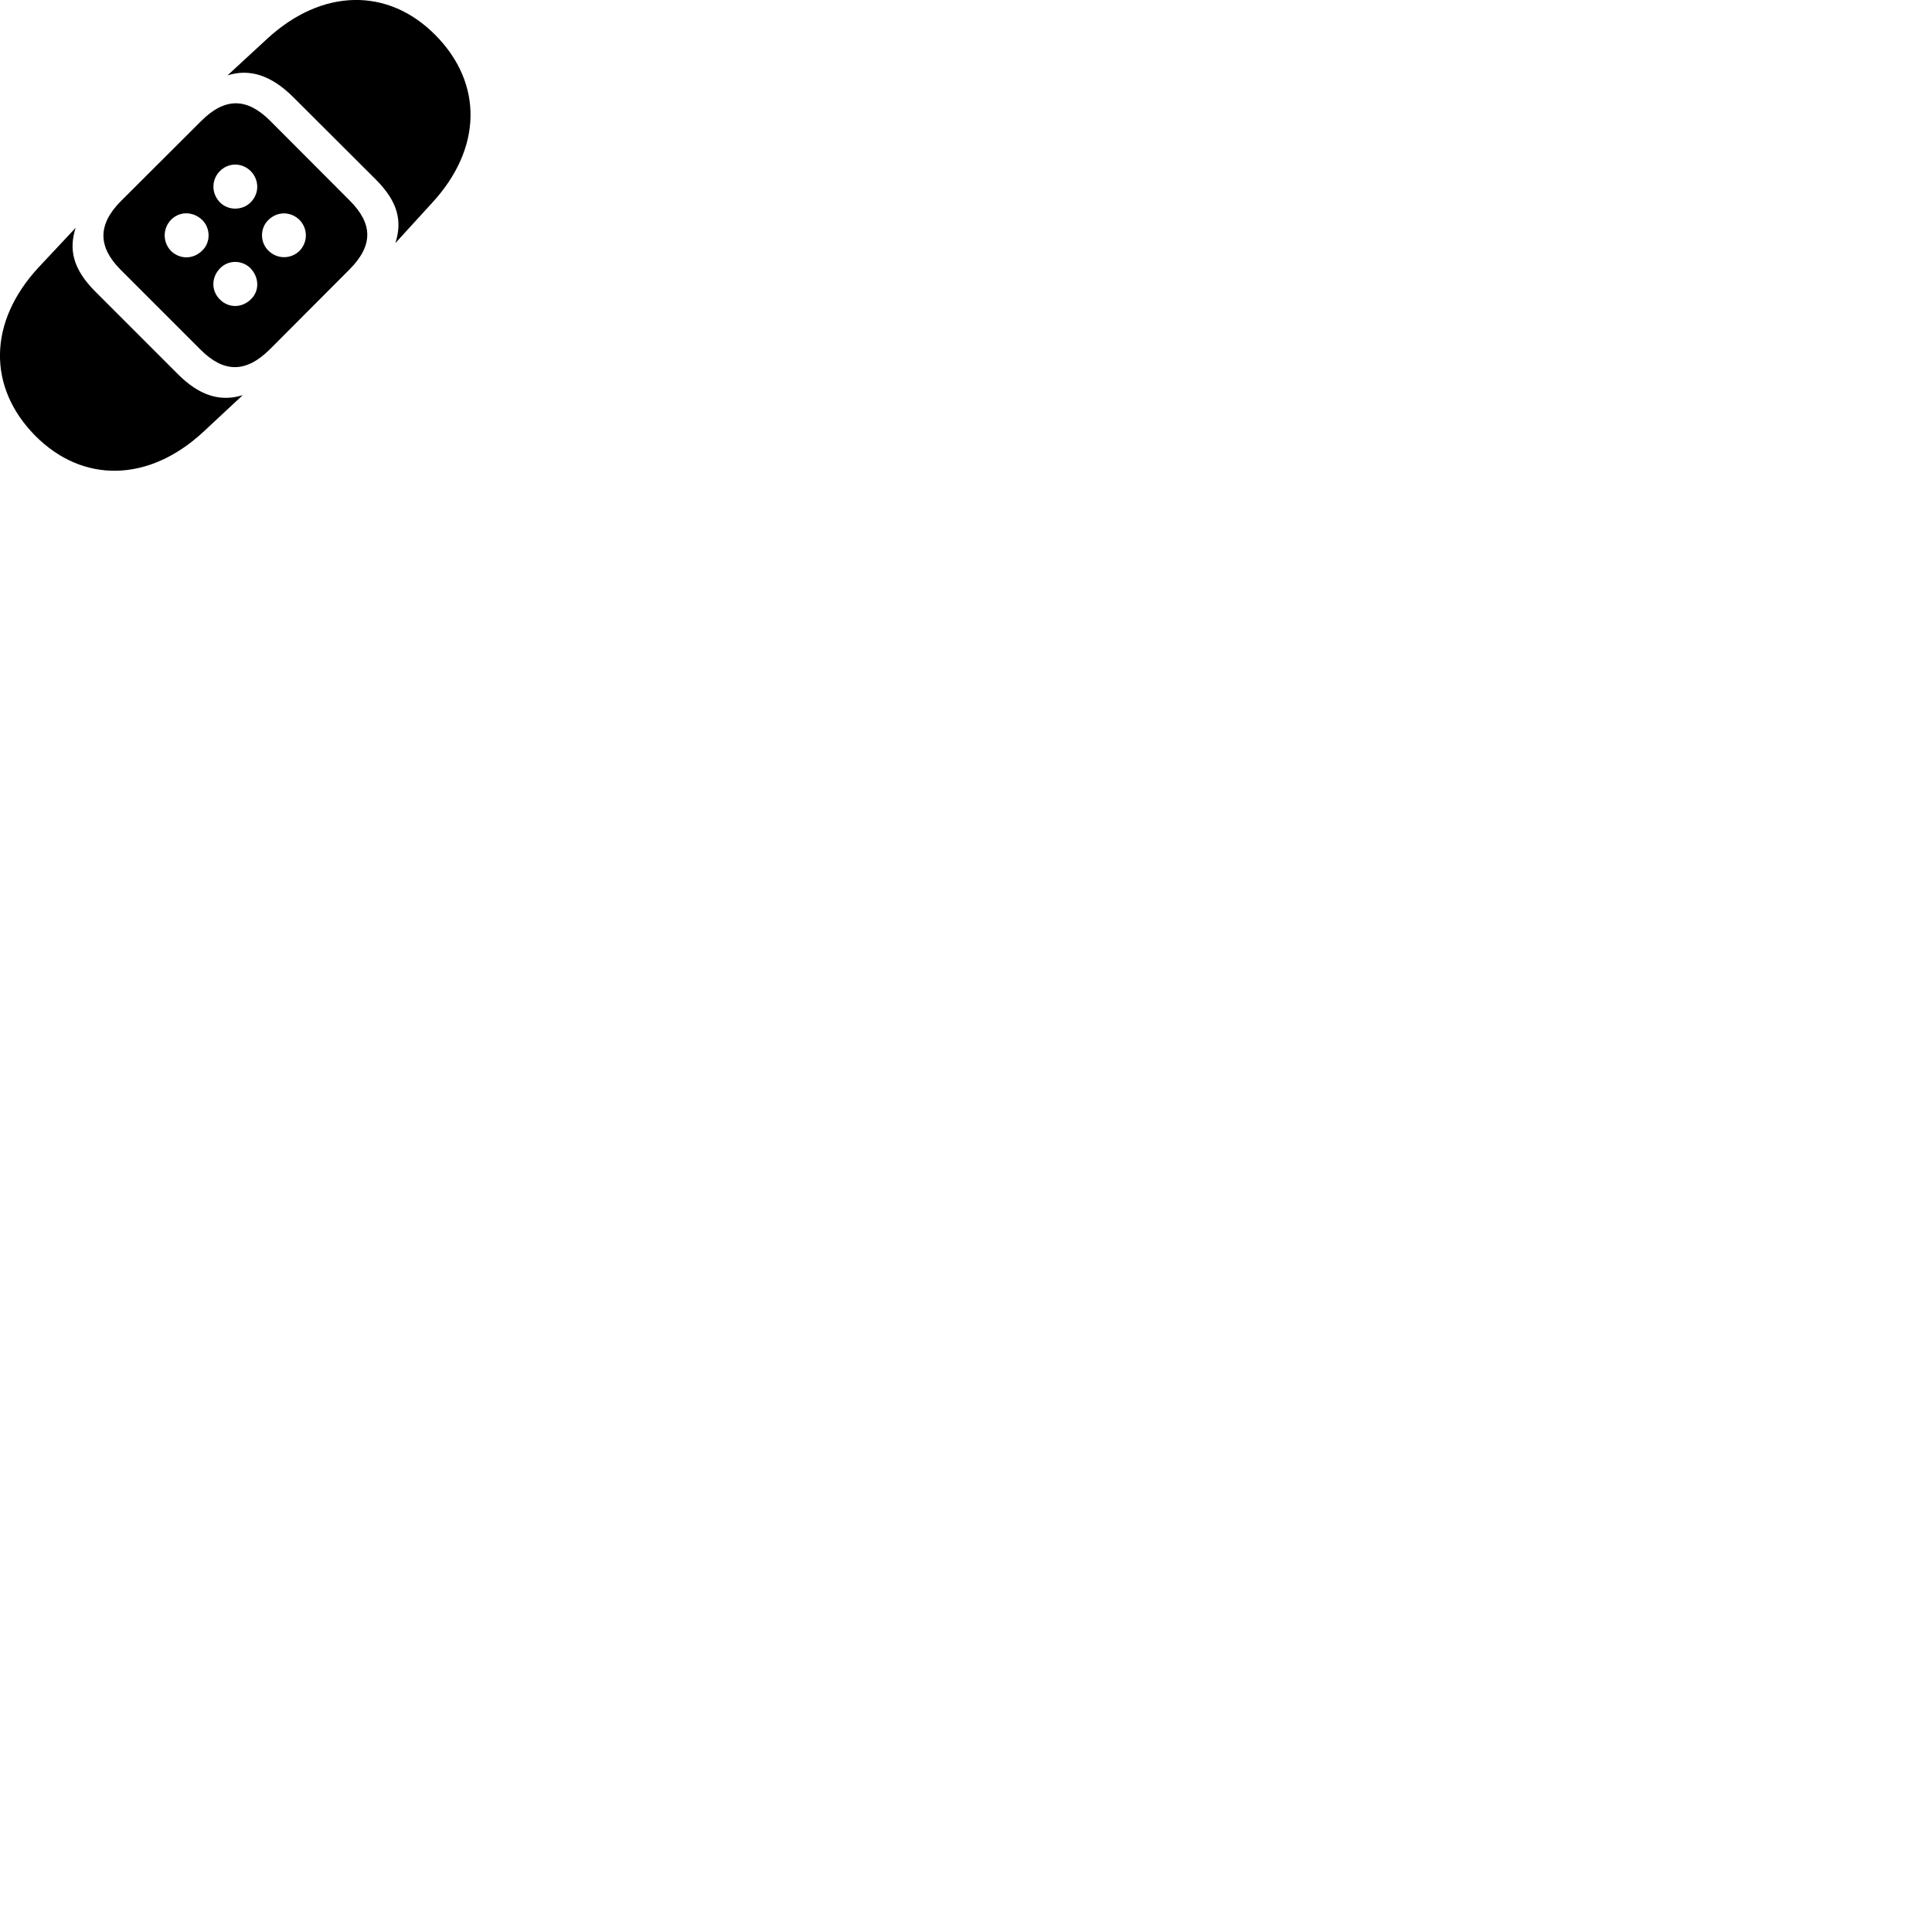 
        <svg xmlns="http://www.w3.org/2000/svg" viewBox="0 0 100 100">
            <path d="M20.464 12.583L22.354 10.513C24.974 7.683 25.004 4.313 22.544 1.823C20.074 -0.677 16.664 -0.597 13.844 1.993L11.774 3.903C12.894 3.543 14.024 3.873 15.184 5.033L19.454 9.293C20.614 10.453 20.824 11.463 20.464 12.583ZM10.384 18.103C11.574 19.293 12.714 19.313 13.944 18.103L18.094 13.943C19.324 12.703 19.304 11.583 18.104 10.383L13.984 6.253C12.784 5.053 11.644 5.033 10.414 6.263L6.254 10.413C5.034 11.643 5.074 12.793 6.254 13.973ZM11.394 10.483C10.934 10.023 10.934 9.313 11.374 8.863C11.824 8.403 12.524 8.403 12.984 8.863C13.414 9.313 13.444 10.003 12.964 10.483C12.534 10.903 11.814 10.903 11.394 10.483ZM8.854 12.993C8.414 12.533 8.414 11.833 8.854 11.373C9.314 10.913 10.014 10.943 10.474 11.393C10.894 11.813 10.914 12.533 10.474 12.963C9.994 13.443 9.304 13.423 8.854 12.993ZM15.494 12.993C15.044 13.423 14.334 13.423 13.884 12.963C13.454 12.543 13.454 11.813 13.884 11.393C14.354 10.923 15.044 10.943 15.494 11.373C15.944 11.833 15.944 12.533 15.494 12.993ZM1.814 22.543C4.274 25.033 7.694 24.973 10.514 22.363L12.564 20.453C11.434 20.803 10.344 20.513 9.194 19.353L4.924 15.083C3.774 13.923 3.554 12.923 3.914 11.793L1.994 13.843C-0.626 16.673 -0.646 20.043 1.814 22.543ZM11.374 15.493C10.934 15.053 10.924 14.363 11.394 13.883C11.824 13.443 12.534 13.453 12.964 13.883C13.414 14.353 13.444 15.053 12.984 15.493C12.514 15.953 11.824 15.953 11.374 15.493Z" />
        </svg>
    